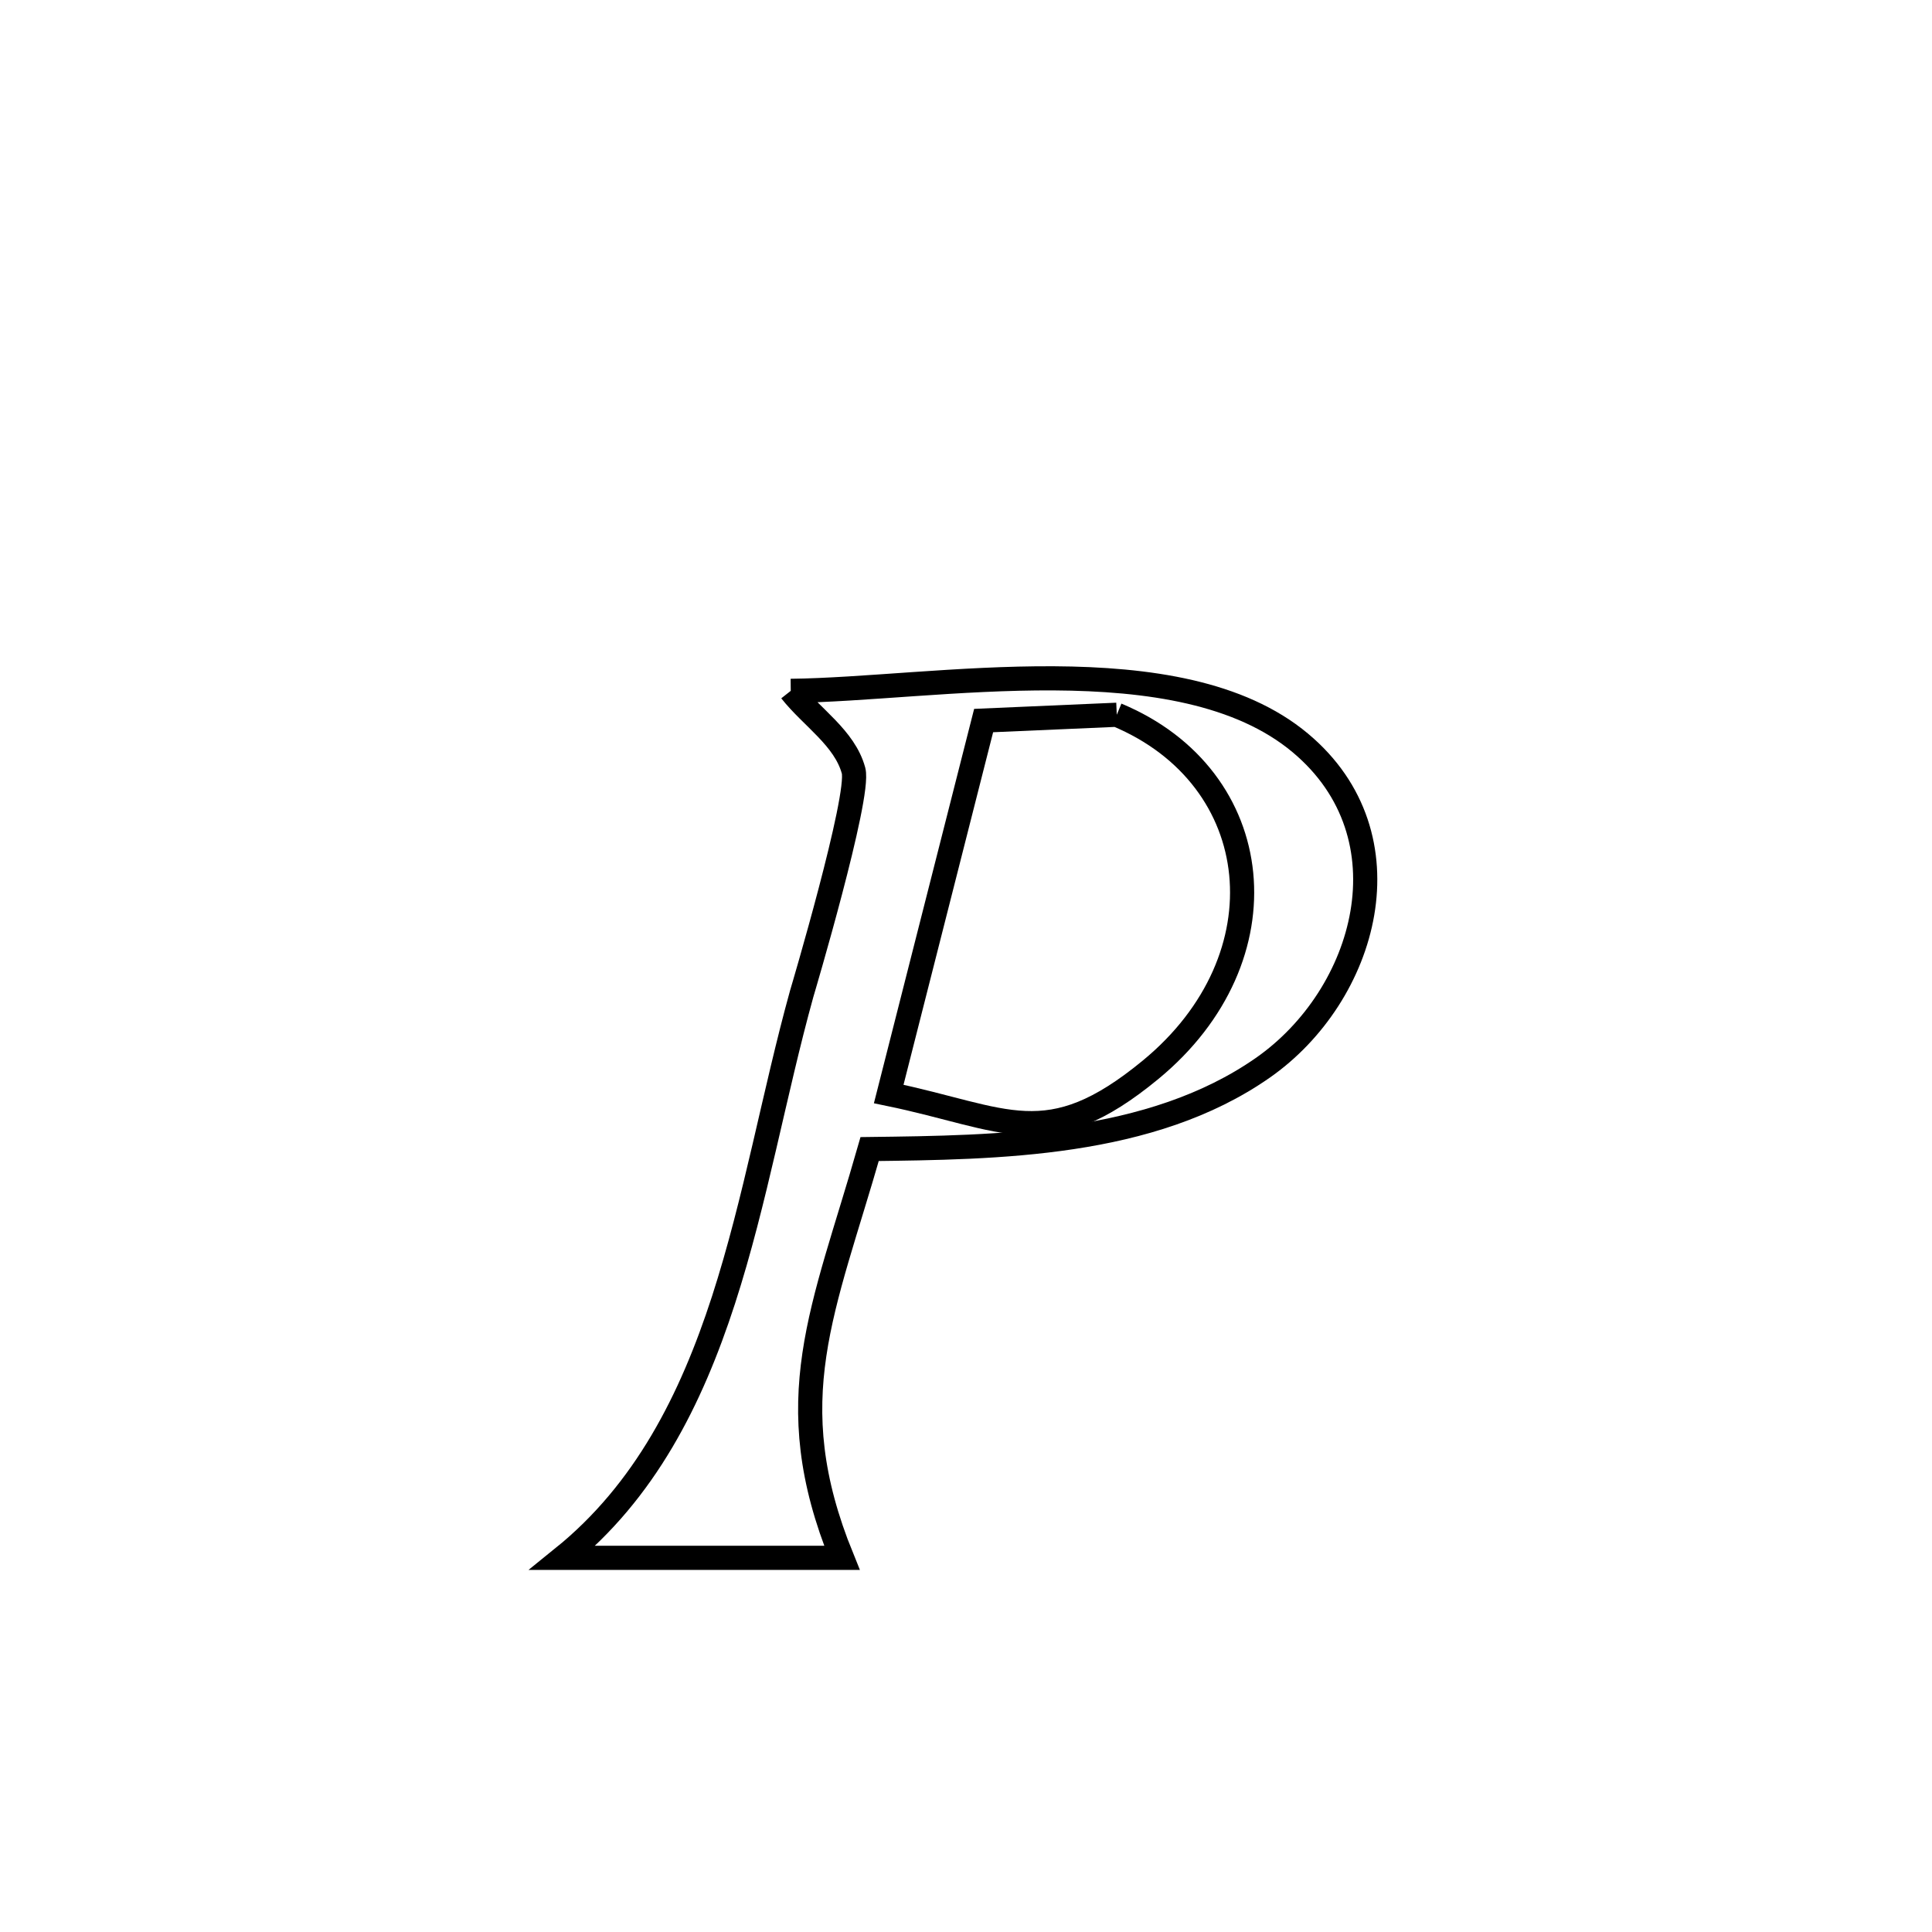 <svg xmlns="http://www.w3.org/2000/svg" viewBox="0.0 0.0 24.0 24.0" height="200px" width="200px"><path fill="none" stroke="black" stroke-width=".3" stroke-opacity="1.0"  filling="0" d="M9.823 8.582 L9.823 8.582 C11.606 8.563 14.651 7.971 16.153 9.229 C17.539 10.388 16.977 12.365 15.685 13.266 C14.294 14.236 12.394 14.254 10.803 14.274 L10.803 14.274 C10.231 16.276 9.659 17.386 10.459 19.352 L10.459 19.352 C9.303 19.352 8.146 19.352 6.99 19.352 L6.99 19.352 C8.013 18.526 8.585 17.389 8.987 16.151 C9.388 14.913 9.618 13.575 9.959 12.345 C9.964 12.329 10.688 9.891 10.603 9.573 C10.493 9.167 10.083 8.912 9.823 8.582 L9.823 8.582"></path>
<path fill="none" stroke="black" stroke-width=".3" stroke-opacity="1.0"  filling="0" d="M13.873 8.879 L13.873 8.879 C15.746 9.659 15.982 11.899 14.293 13.289 C13.005 14.35 12.503 13.892 11.04 13.59 L11.04 13.59 C11.433 12.044 11.826 10.497 12.219 8.951 L12.219 8.951 C12.77 8.927 13.322 8.903 13.873 8.879 L13.873 8.879"></path></svg>